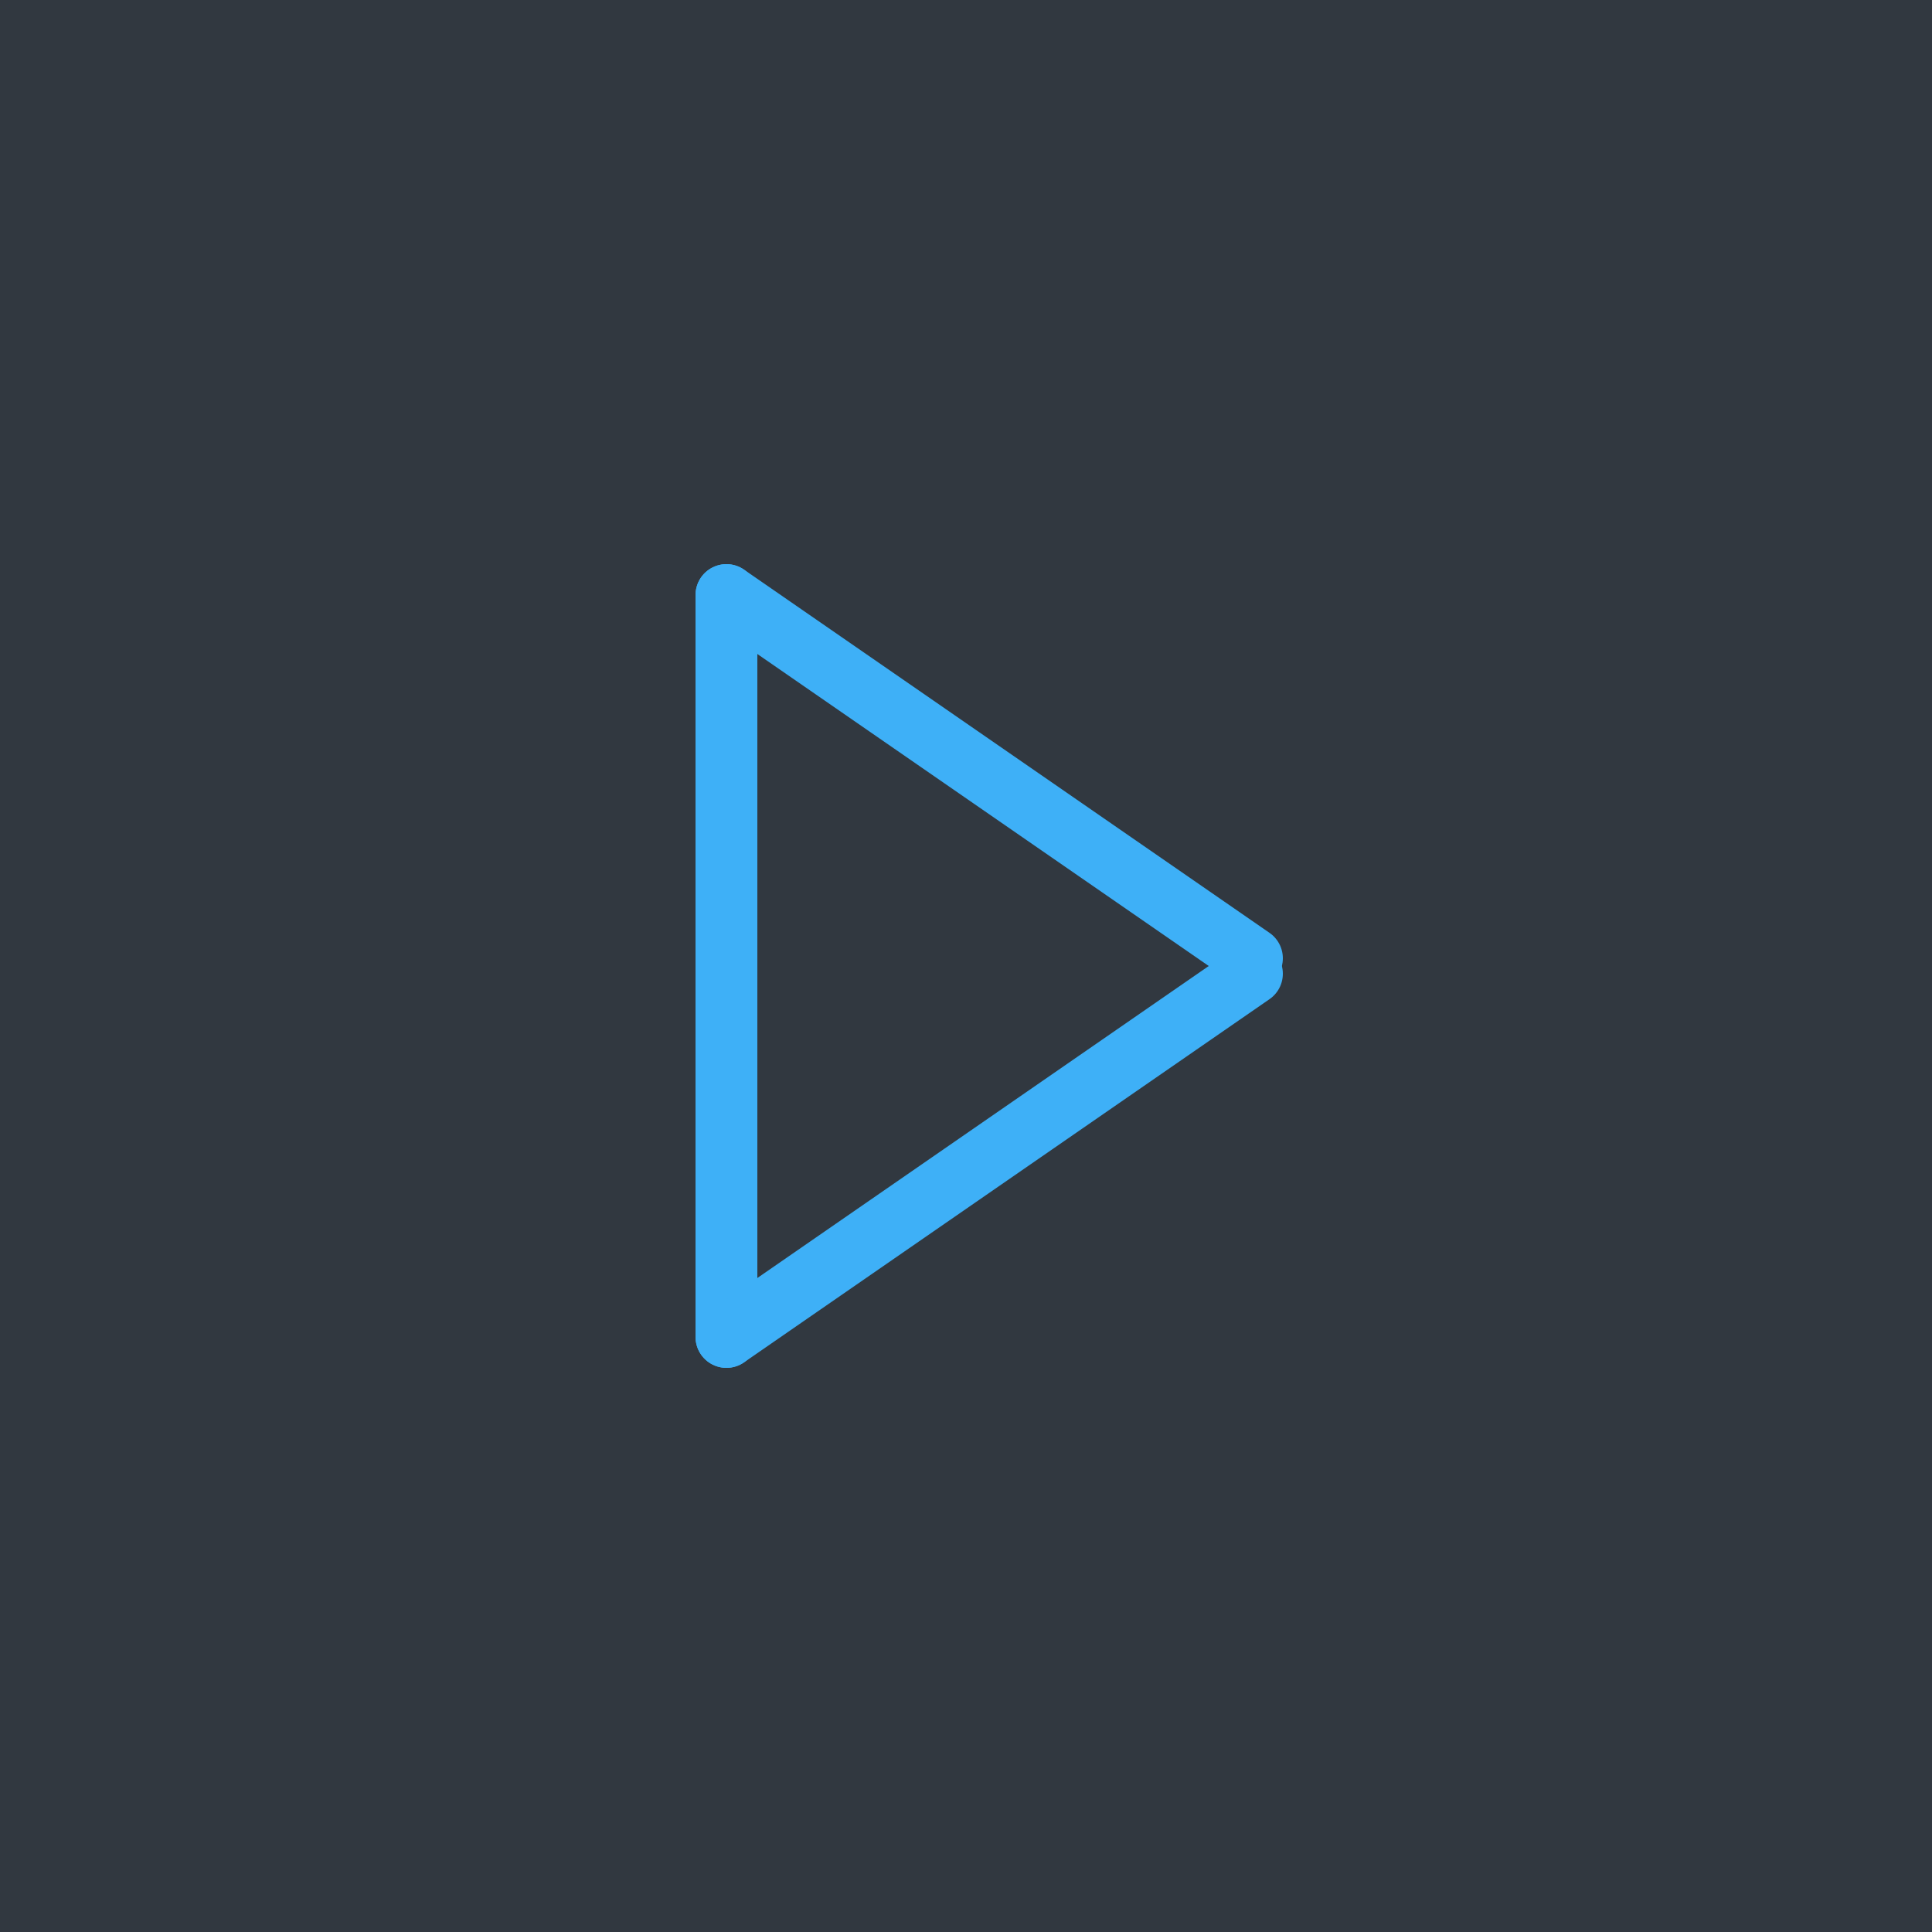 <?xml version="1.0" encoding="UTF-8"?>
<svg width="125px" height="125px" viewBox="0 0 125 125" version="1.1" xmlns="http://www.w3.org/2000/svg" xmlns:xlink="http://www.w3.org/1999/xlink">
    <!-- Generator: Sketch 43.1 (39012) - http://www.bohemiancoding.com/sketch -->
    <title>audio</title>
    <desc>Created with Sketch.</desc>
    <defs></defs>
    <g id="Page-1" stroke="none" stroke-width="1" fill="none" fill-rule="evenodd">
        <g id="Artboard-5" transform="translate(-1179, -416)">
            <g id="audio" transform="translate(1179, 416)">
                <rect id="Rectangle-16" fill="#313840" x="0" y="0" width="125" height="125"></rect>
                <g id="Group-4" transform="translate(45, 38)" stroke="#3EB0F7" stroke-width="4" stroke-linecap="round">
                    <path d="M2,0.5 L2,48.5" id="Line"></path>
                    <path d="M2,0.5 L36,24" id="Line-Copy-31"></path>
                    <path d="M2,25.5 L36,49" id="Line-Copy-32" transform="translate(19, 37) scale(1, -1) translate(-19, -37) "></path>
                </g>
            </g>
        </g>
    </g>
</svg>